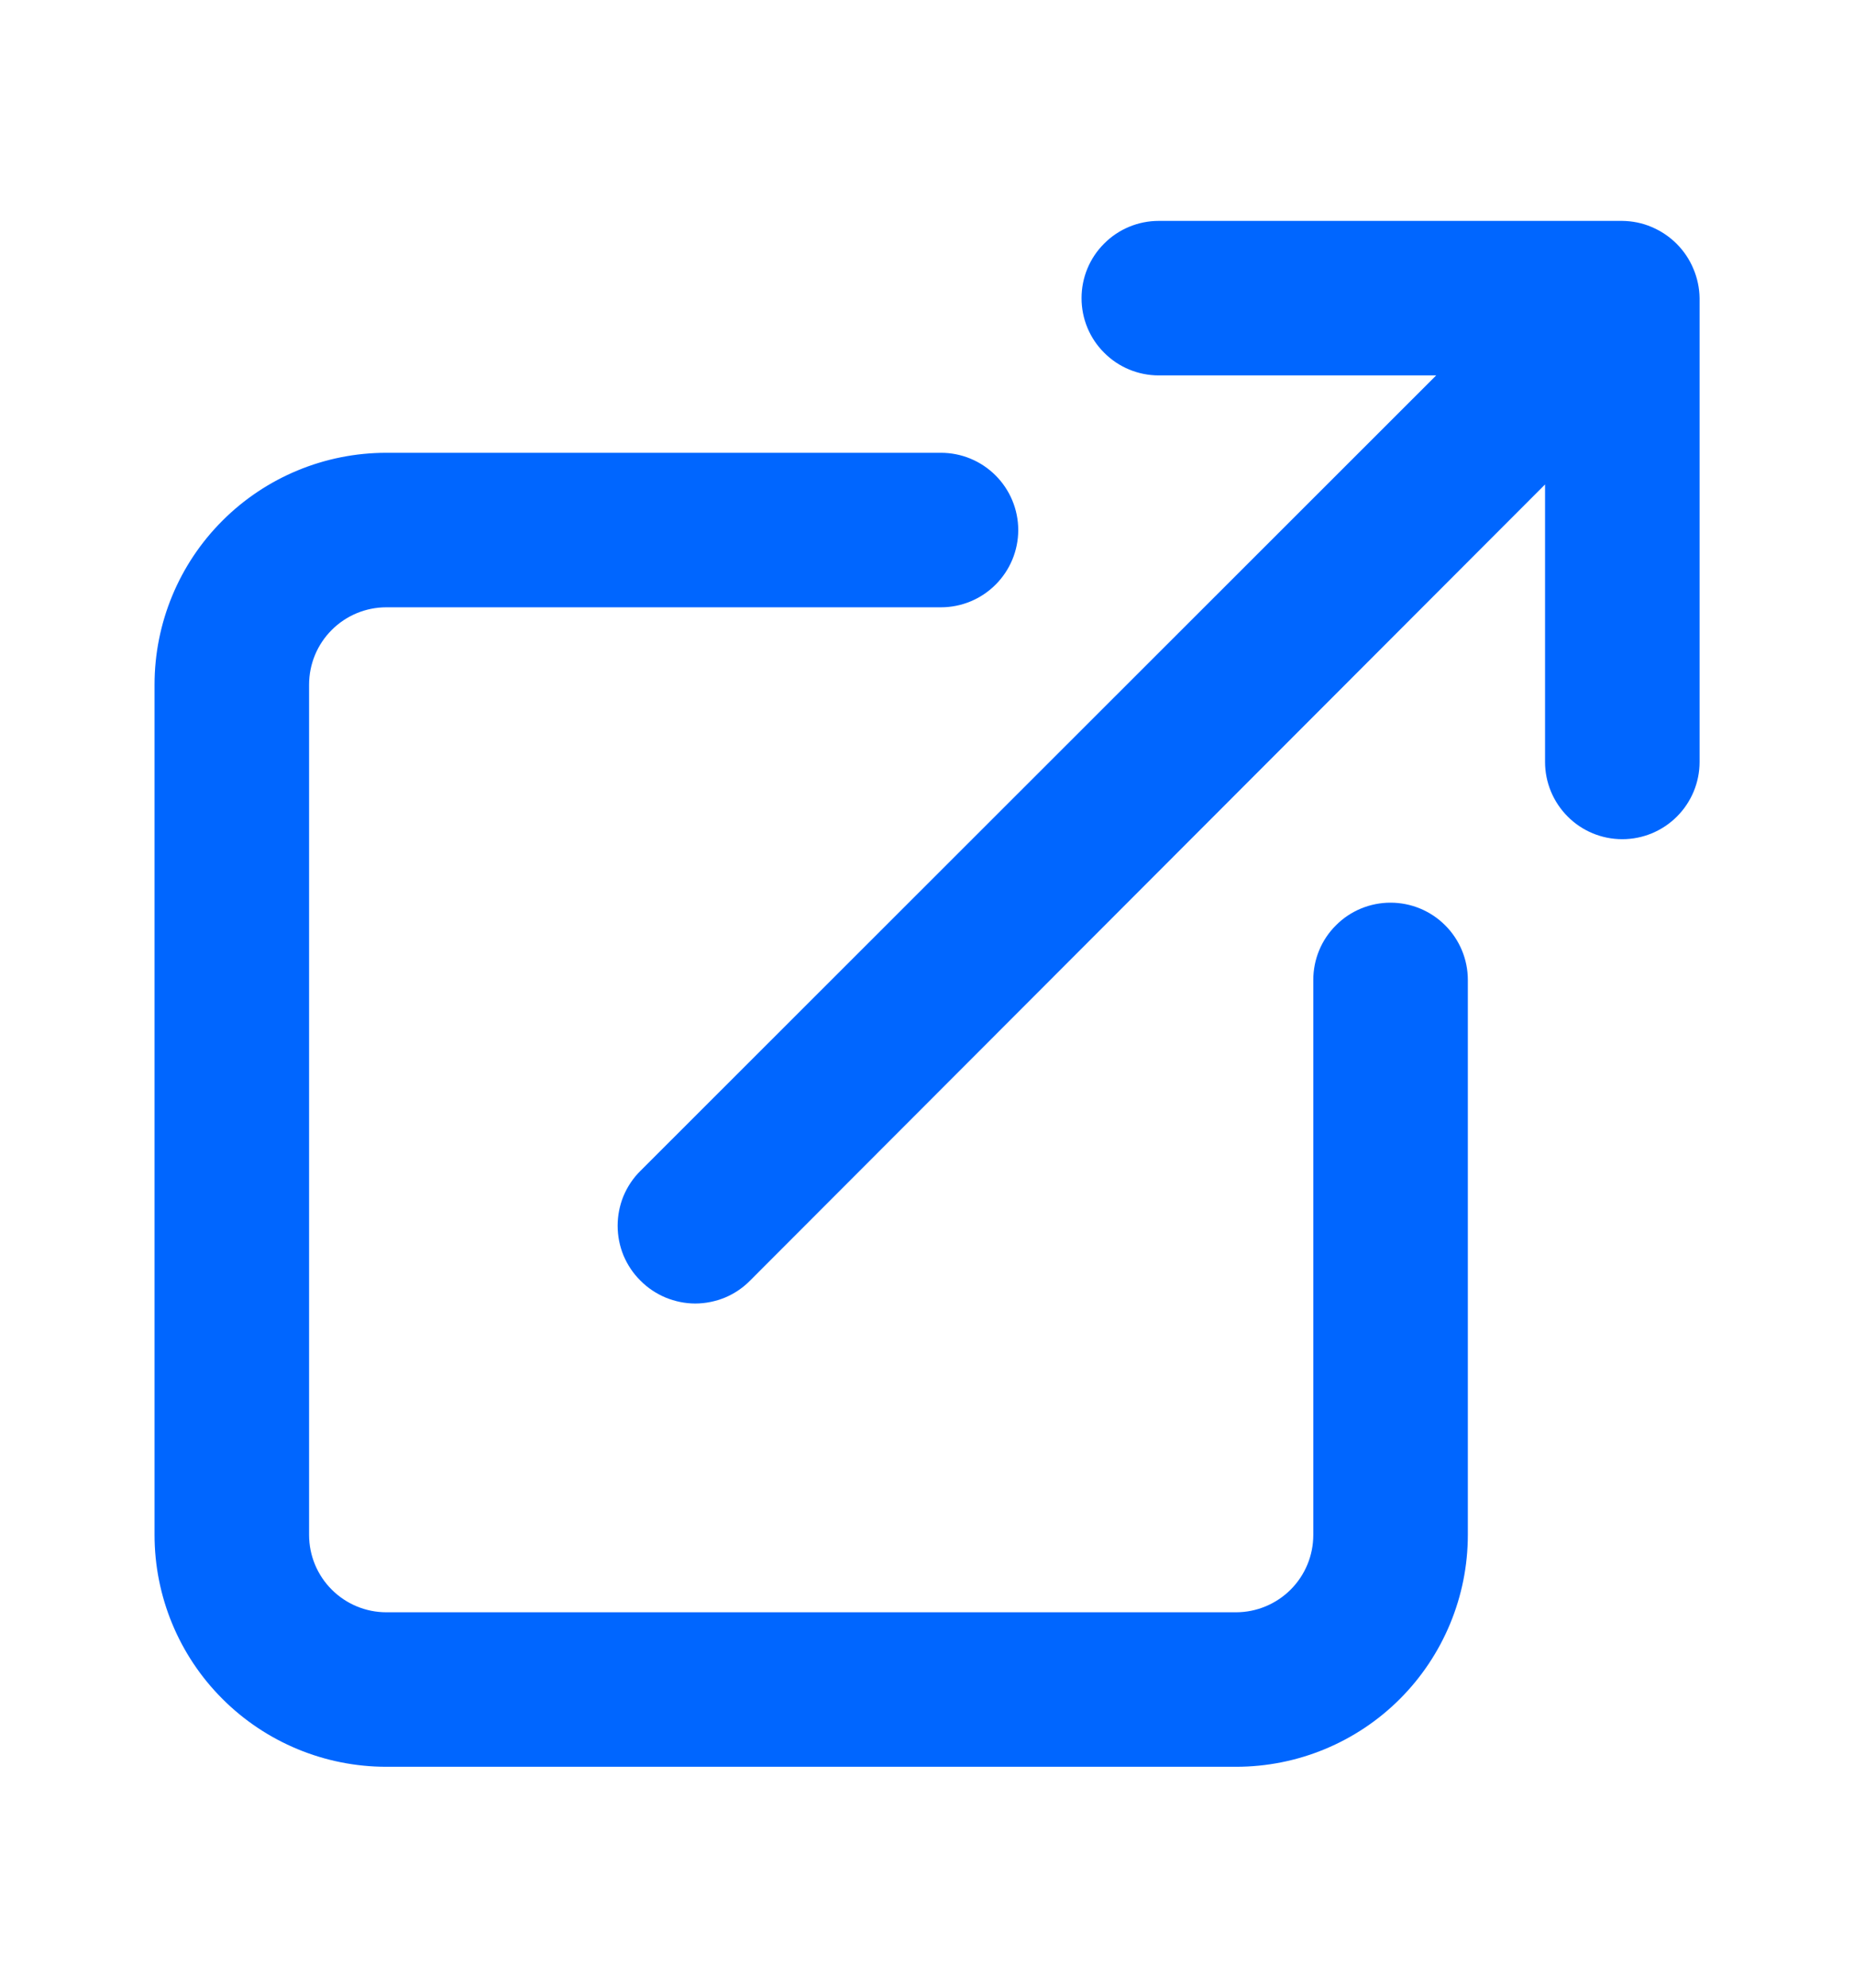 <svg width="14" height="15" viewBox="0 0 14 15" fill="none" xmlns="http://www.w3.org/2000/svg">
<path d="M10.5 6.812C10.346 6.812 10.197 6.873 10.088 6.983C9.978 7.092 9.917 7.24 9.917 7.395V11.583C9.917 11.738 9.856 11.886 9.746 11.996C9.637 12.105 9.488 12.167 9.334 12.167H2.917C2.762 12.167 2.614 12.105 2.505 11.996C2.395 11.886 2.334 11.738 2.334 11.583V5.167C2.334 5.012 2.395 4.864 2.505 4.754C2.614 4.645 2.762 4.583 2.917 4.583H7.105C7.26 4.583 7.408 4.522 7.518 4.412C7.627 4.303 7.689 4.155 7.689 4C7.689 3.845 7.627 3.697 7.518 3.588C7.408 3.478 7.26 3.417 7.105 3.417H2.917C2.453 3.417 2.008 3.601 1.68 3.929C1.351 4.257 1.167 4.703 1.167 5.167V11.583C1.167 12.047 1.351 12.493 1.68 12.821C2.008 13.149 2.453 13.333 2.917 13.333H9.334C9.798 13.333 10.243 13.149 10.571 12.821C10.899 12.493 11.084 12.047 11.084 11.583V7.395C11.084 7.24 11.022 7.092 10.913 6.983C10.803 6.873 10.655 6.812 10.5 6.812ZM12.787 2.028C12.728 1.886 12.614 1.773 12.472 1.713C12.402 1.683 12.327 1.668 12.25 1.667H8.75C8.596 1.667 8.447 1.728 8.338 1.838C8.228 1.947 8.167 2.095 8.167 2.25C8.167 2.405 8.228 2.553 8.338 2.662C8.447 2.772 8.596 2.833 8.75 2.833H10.845L4.836 8.836C4.781 8.89 4.738 8.955 4.708 9.026C4.679 9.097 4.664 9.173 4.664 9.25C4.664 9.327 4.679 9.403 4.708 9.474C4.738 9.545 4.781 9.61 4.836 9.664C4.89 9.719 4.955 9.762 5.026 9.792C5.097 9.821 5.173 9.837 5.25 9.837C5.327 9.837 5.404 9.821 5.475 9.792C5.546 9.762 5.61 9.719 5.664 9.664L11.667 3.656V5.75C11.667 5.905 11.729 6.053 11.838 6.162C11.947 6.272 12.096 6.333 12.25 6.333C12.405 6.333 12.553 6.272 12.663 6.162C12.772 6.053 12.834 5.905 12.834 5.75V2.25C12.833 2.174 12.817 2.098 12.787 2.028Z" fill="#0066ff"/>
</svg>
